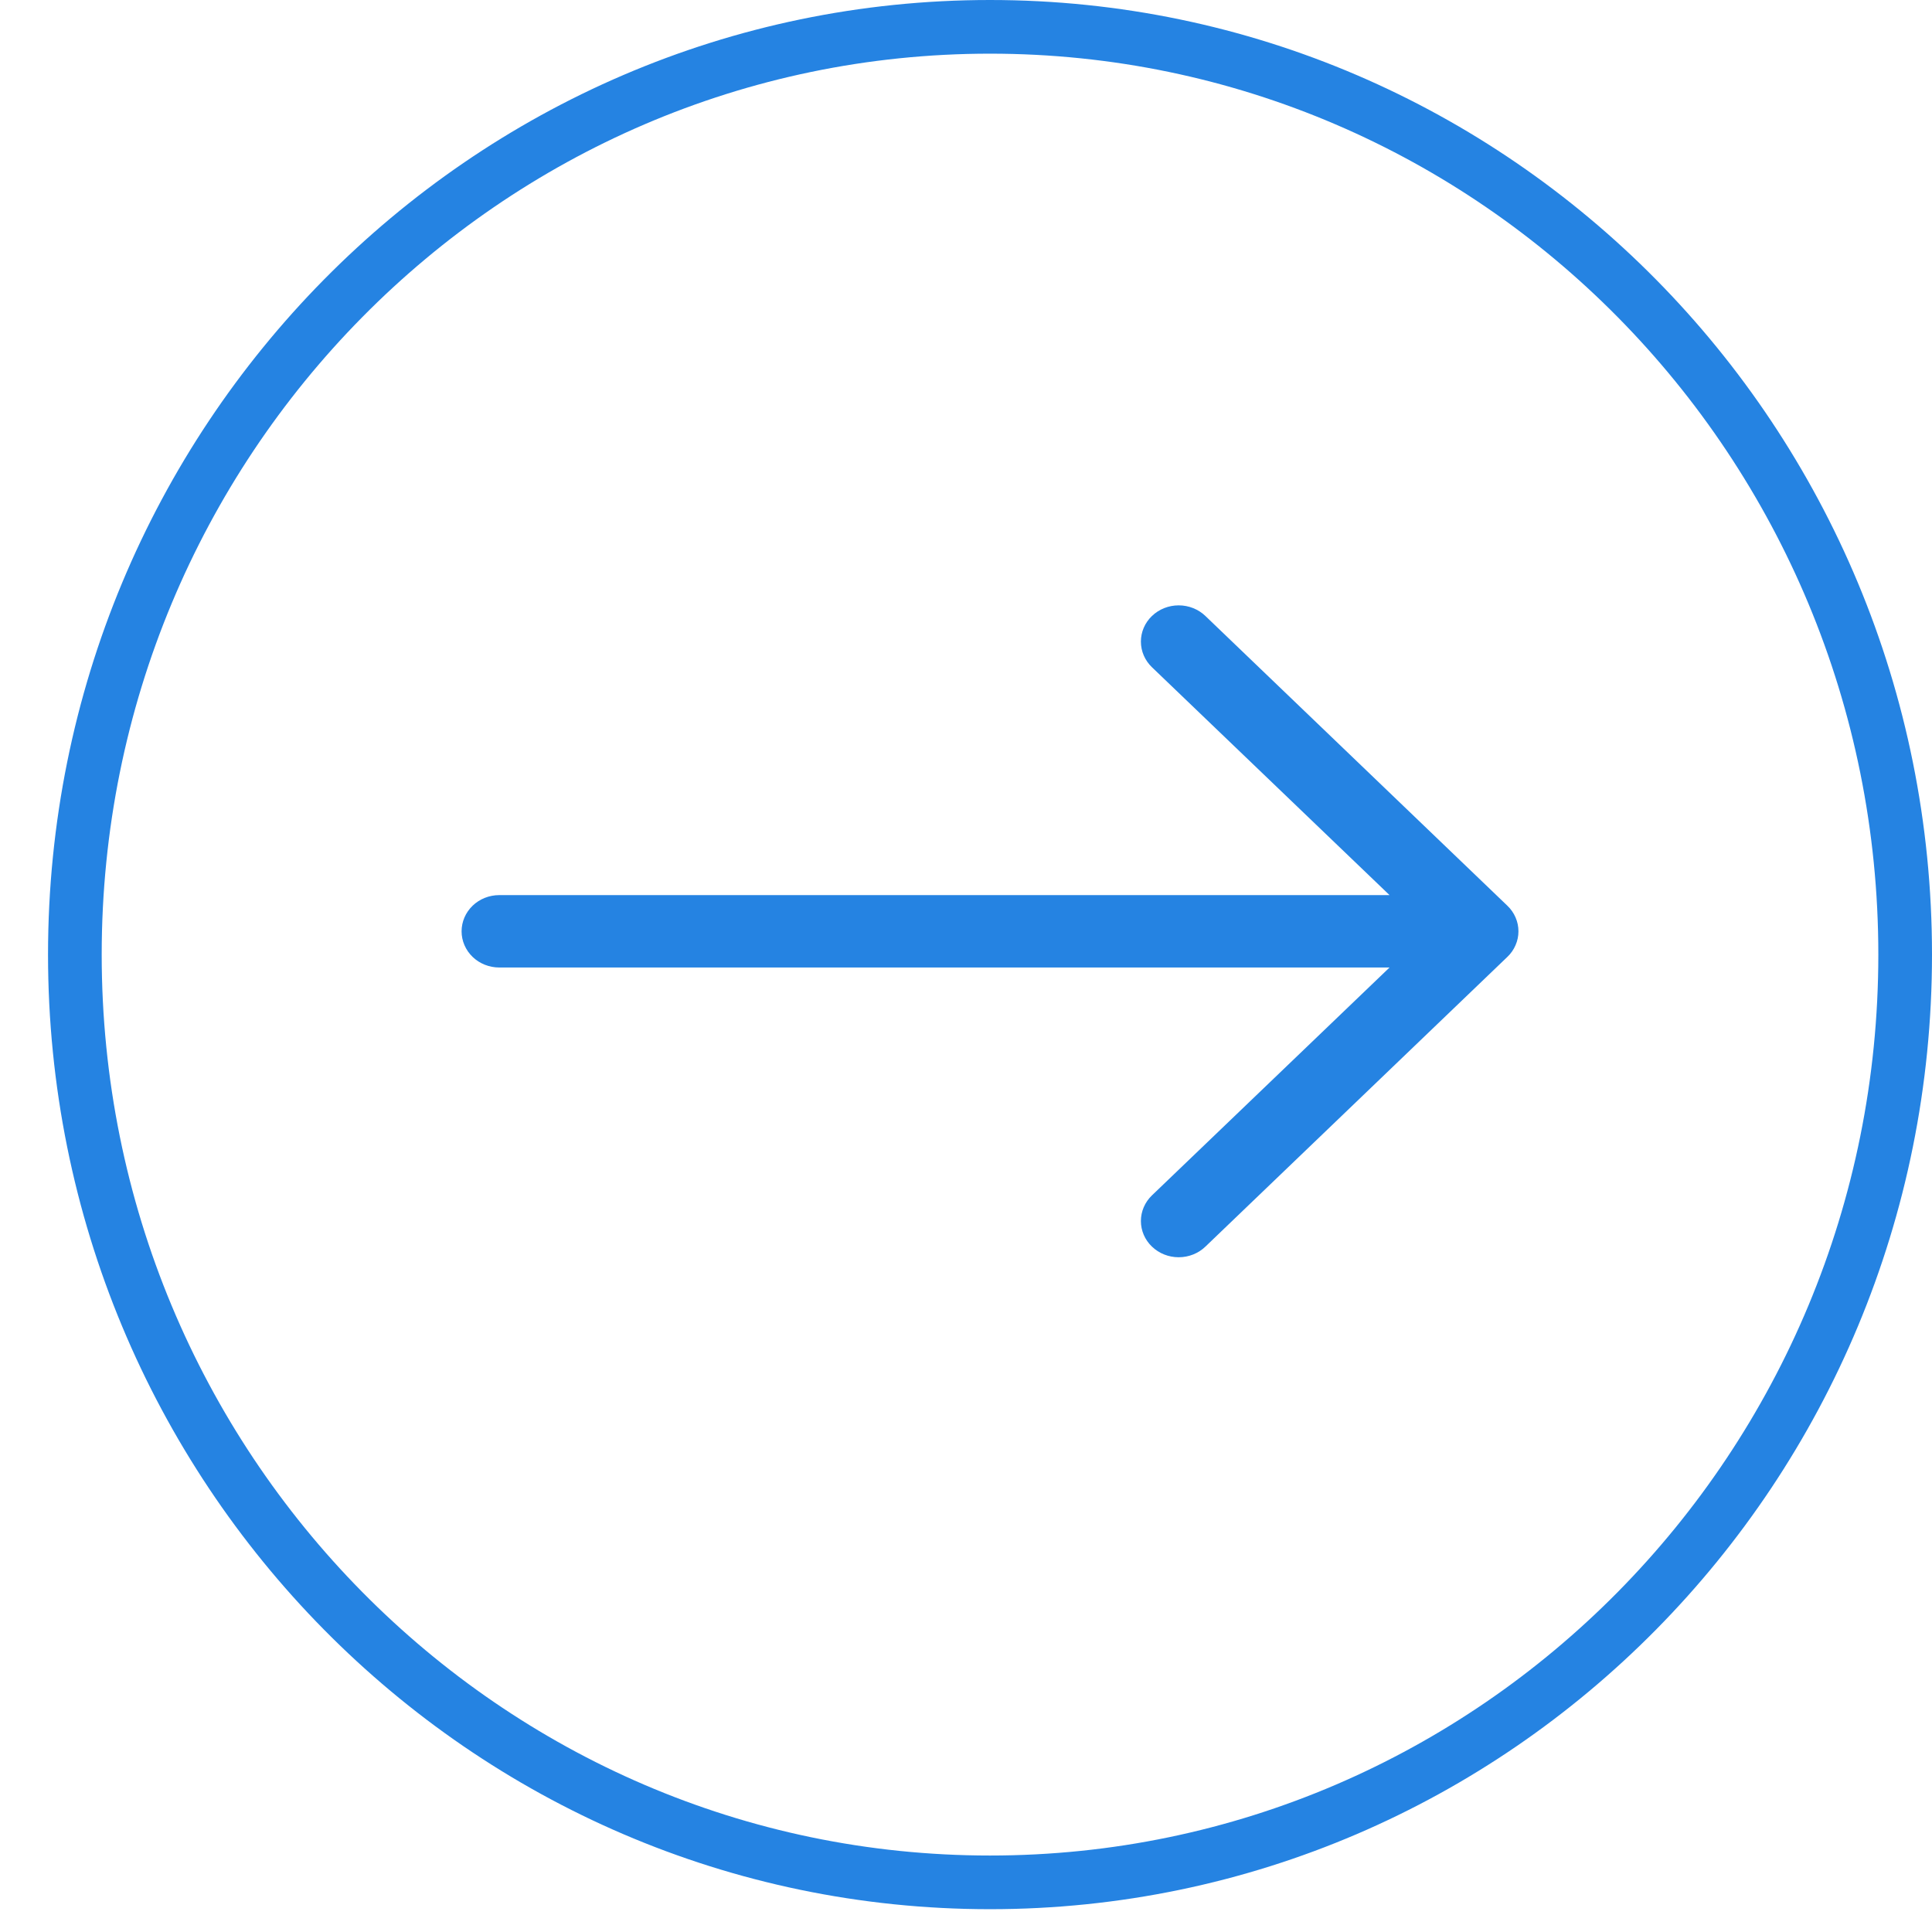 <svg width="36" height="36" viewBox="0 0 36 36" fill="none" xmlns="http://www.w3.org/2000/svg">
<path fill-rule="evenodd" clip-rule="evenodd" d="M8.601 17.354C8.601 17.175 8.675 17.003 8.807 16.876C8.938 16.75 9.117 16.679 9.304 16.679H25.892L21.465 12.433C21.333 12.306 21.259 12.135 21.259 11.955C21.259 11.776 21.333 11.604 21.465 11.478C21.597 11.351 21.776 11.28 21.963 11.28C22.15 11.28 22.329 11.351 22.461 11.478L28.087 16.876C28.153 16.939 28.205 17.013 28.24 17.095C28.276 17.177 28.294 17.265 28.294 17.354C28.294 17.442 28.276 17.53 28.24 17.612C28.205 17.694 28.153 17.769 28.087 17.831L22.461 23.229C22.329 23.356 22.15 23.427 21.963 23.427C21.776 23.427 21.597 23.356 21.465 23.229C21.333 23.103 21.259 22.931 21.259 22.752C21.259 22.573 21.333 22.401 21.465 22.274L25.892 18.028H9.304C9.117 18.028 8.938 17.957 8.807 17.831C8.675 17.704 8.601 17.532 8.601 17.354Z" fill="#2583E2"/>
<path d="M35.5 17.787C35.5 27.341 27.859 35.075 18.447 35.075C9.036 35.075 1.395 27.341 1.395 17.787C1.395 8.234 9.036 0.5 18.447 0.5C27.859 0.5 35.5 8.234 35.5 17.787Z" stroke="#2583E2"/>
</svg>
